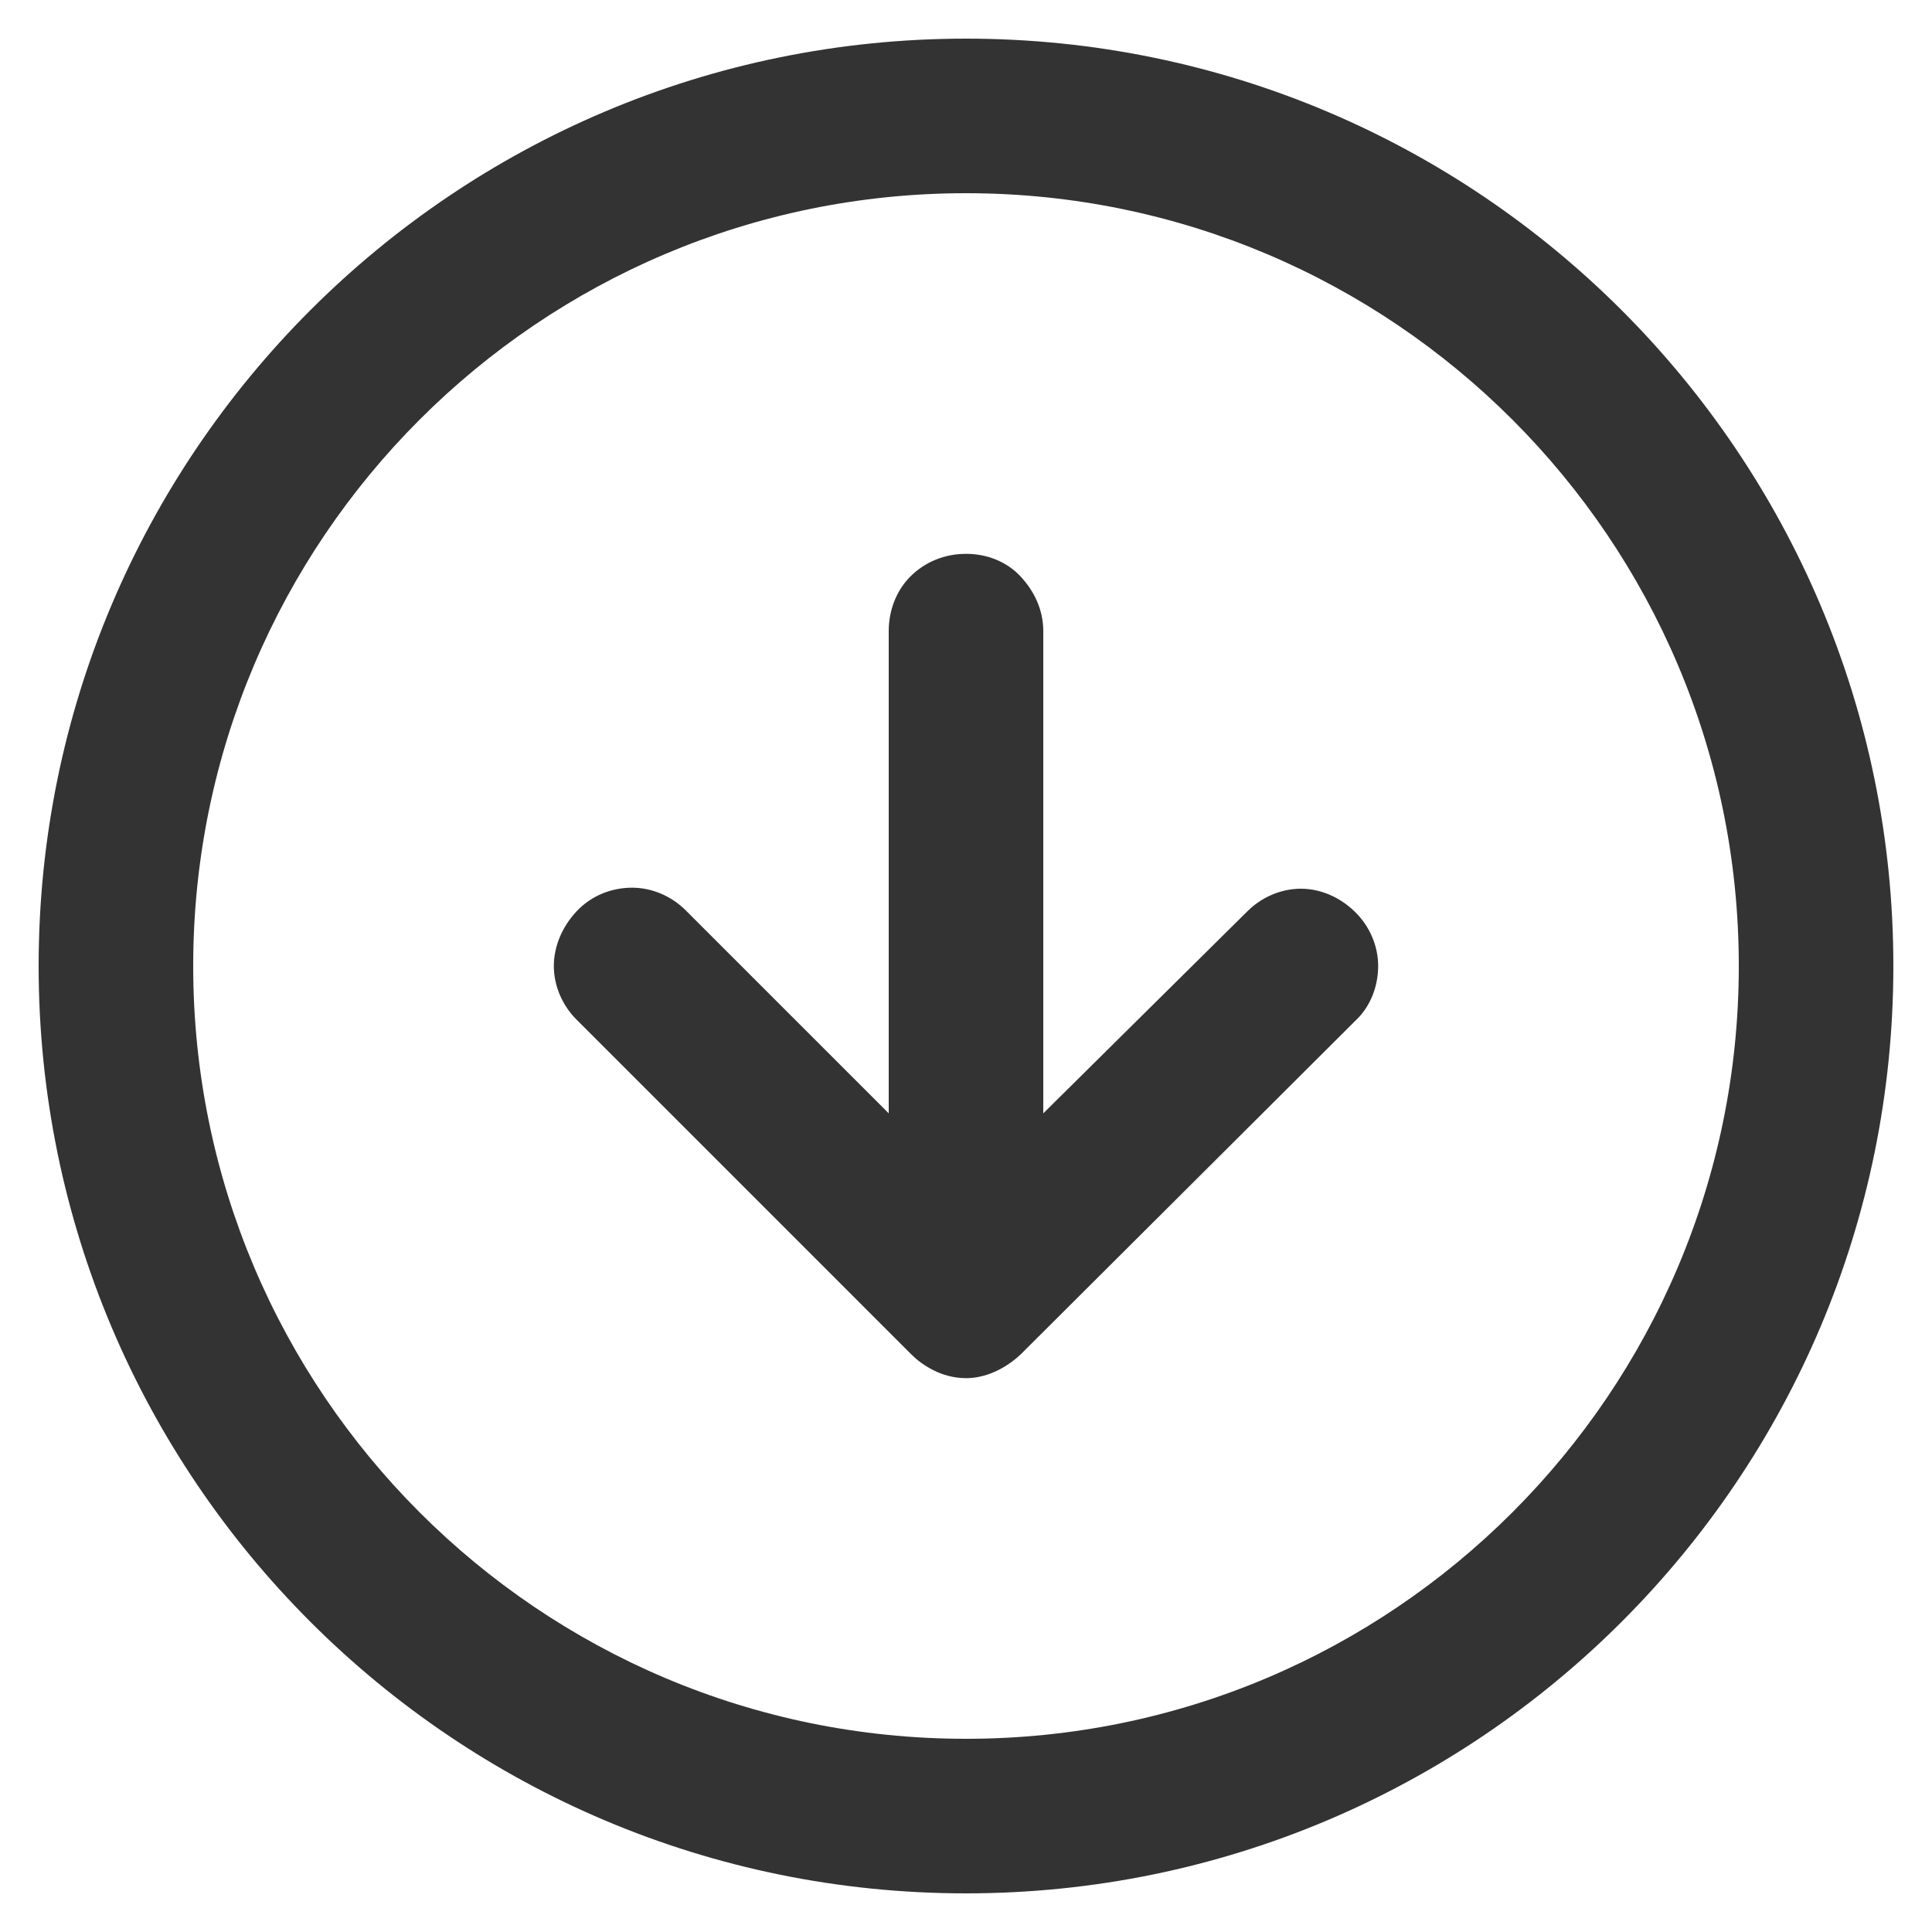 ﻿<?xml version="1.0" encoding="utf-8"?>
<svg version="1.1" xmlns:xlink="http://www.w3.org/1999/xlink" width="30px" height="30px" xmlns="http://www.w3.org/2000/svg">
  <g transform="matrix(1 0 0 1 -1318 -886 )">
    <path d="M 0.6 15  C 0.6 7.048  7.048 0.6  15 0.6  C 22.952 0.6  29.4 7.048  29.4 15  C 29.4 22.952  22.952 29.4  15 29.4  C 7.048 29.4  0.6 22.952  0.6 15  Z M 27 15  C 27 8.376  21.624 3  15 3  C 8.376 3  3 8.376  3 15  C 3 21.624  8.376 27  15 27  C 21.624 27  27 21.624  27 15  Z M 15.848 21.032  C 15.608 21.256  15.304 21.4  15 21.4  C 14.616 21.4  14.312 21.192  14.152 21.032  L 8.952 15.832  C 8.728 15.608  8.6 15.304  8.6 15  C 8.6 14.696  8.728 14.392  8.952 14.152  C 9.192 13.896  9.512 13.784  9.816 13.784  C 10.12 13.784  10.424 13.912  10.648 14.136  L 13.8 17.288  L 13.8 9.8  C 13.8 9.464  13.928 9.16  14.136 8.952  C 14.36 8.728  14.664 8.6  15 8.6  C 15.336 8.6  15.64 8.728  15.848 8.952  C 16.056 9.176  16.2 9.464  16.2 9.8  L 16.2 17.288  L 19.368 14.152  C 19.592 13.928  19.896 13.8  20.2 13.8  C 20.52 13.8  20.84 13.944  21.08 14.2  C 21.288 14.424  21.4 14.712  21.4 15  C 21.4 15.304  21.288 15.624  21.048 15.848  L 15.848 21.032  Z " fill-rule="nonzero" fill="#333333" stroke="none" transform="matrix(1 0 0 1 1318 886 )" />
  </g>
</svg>